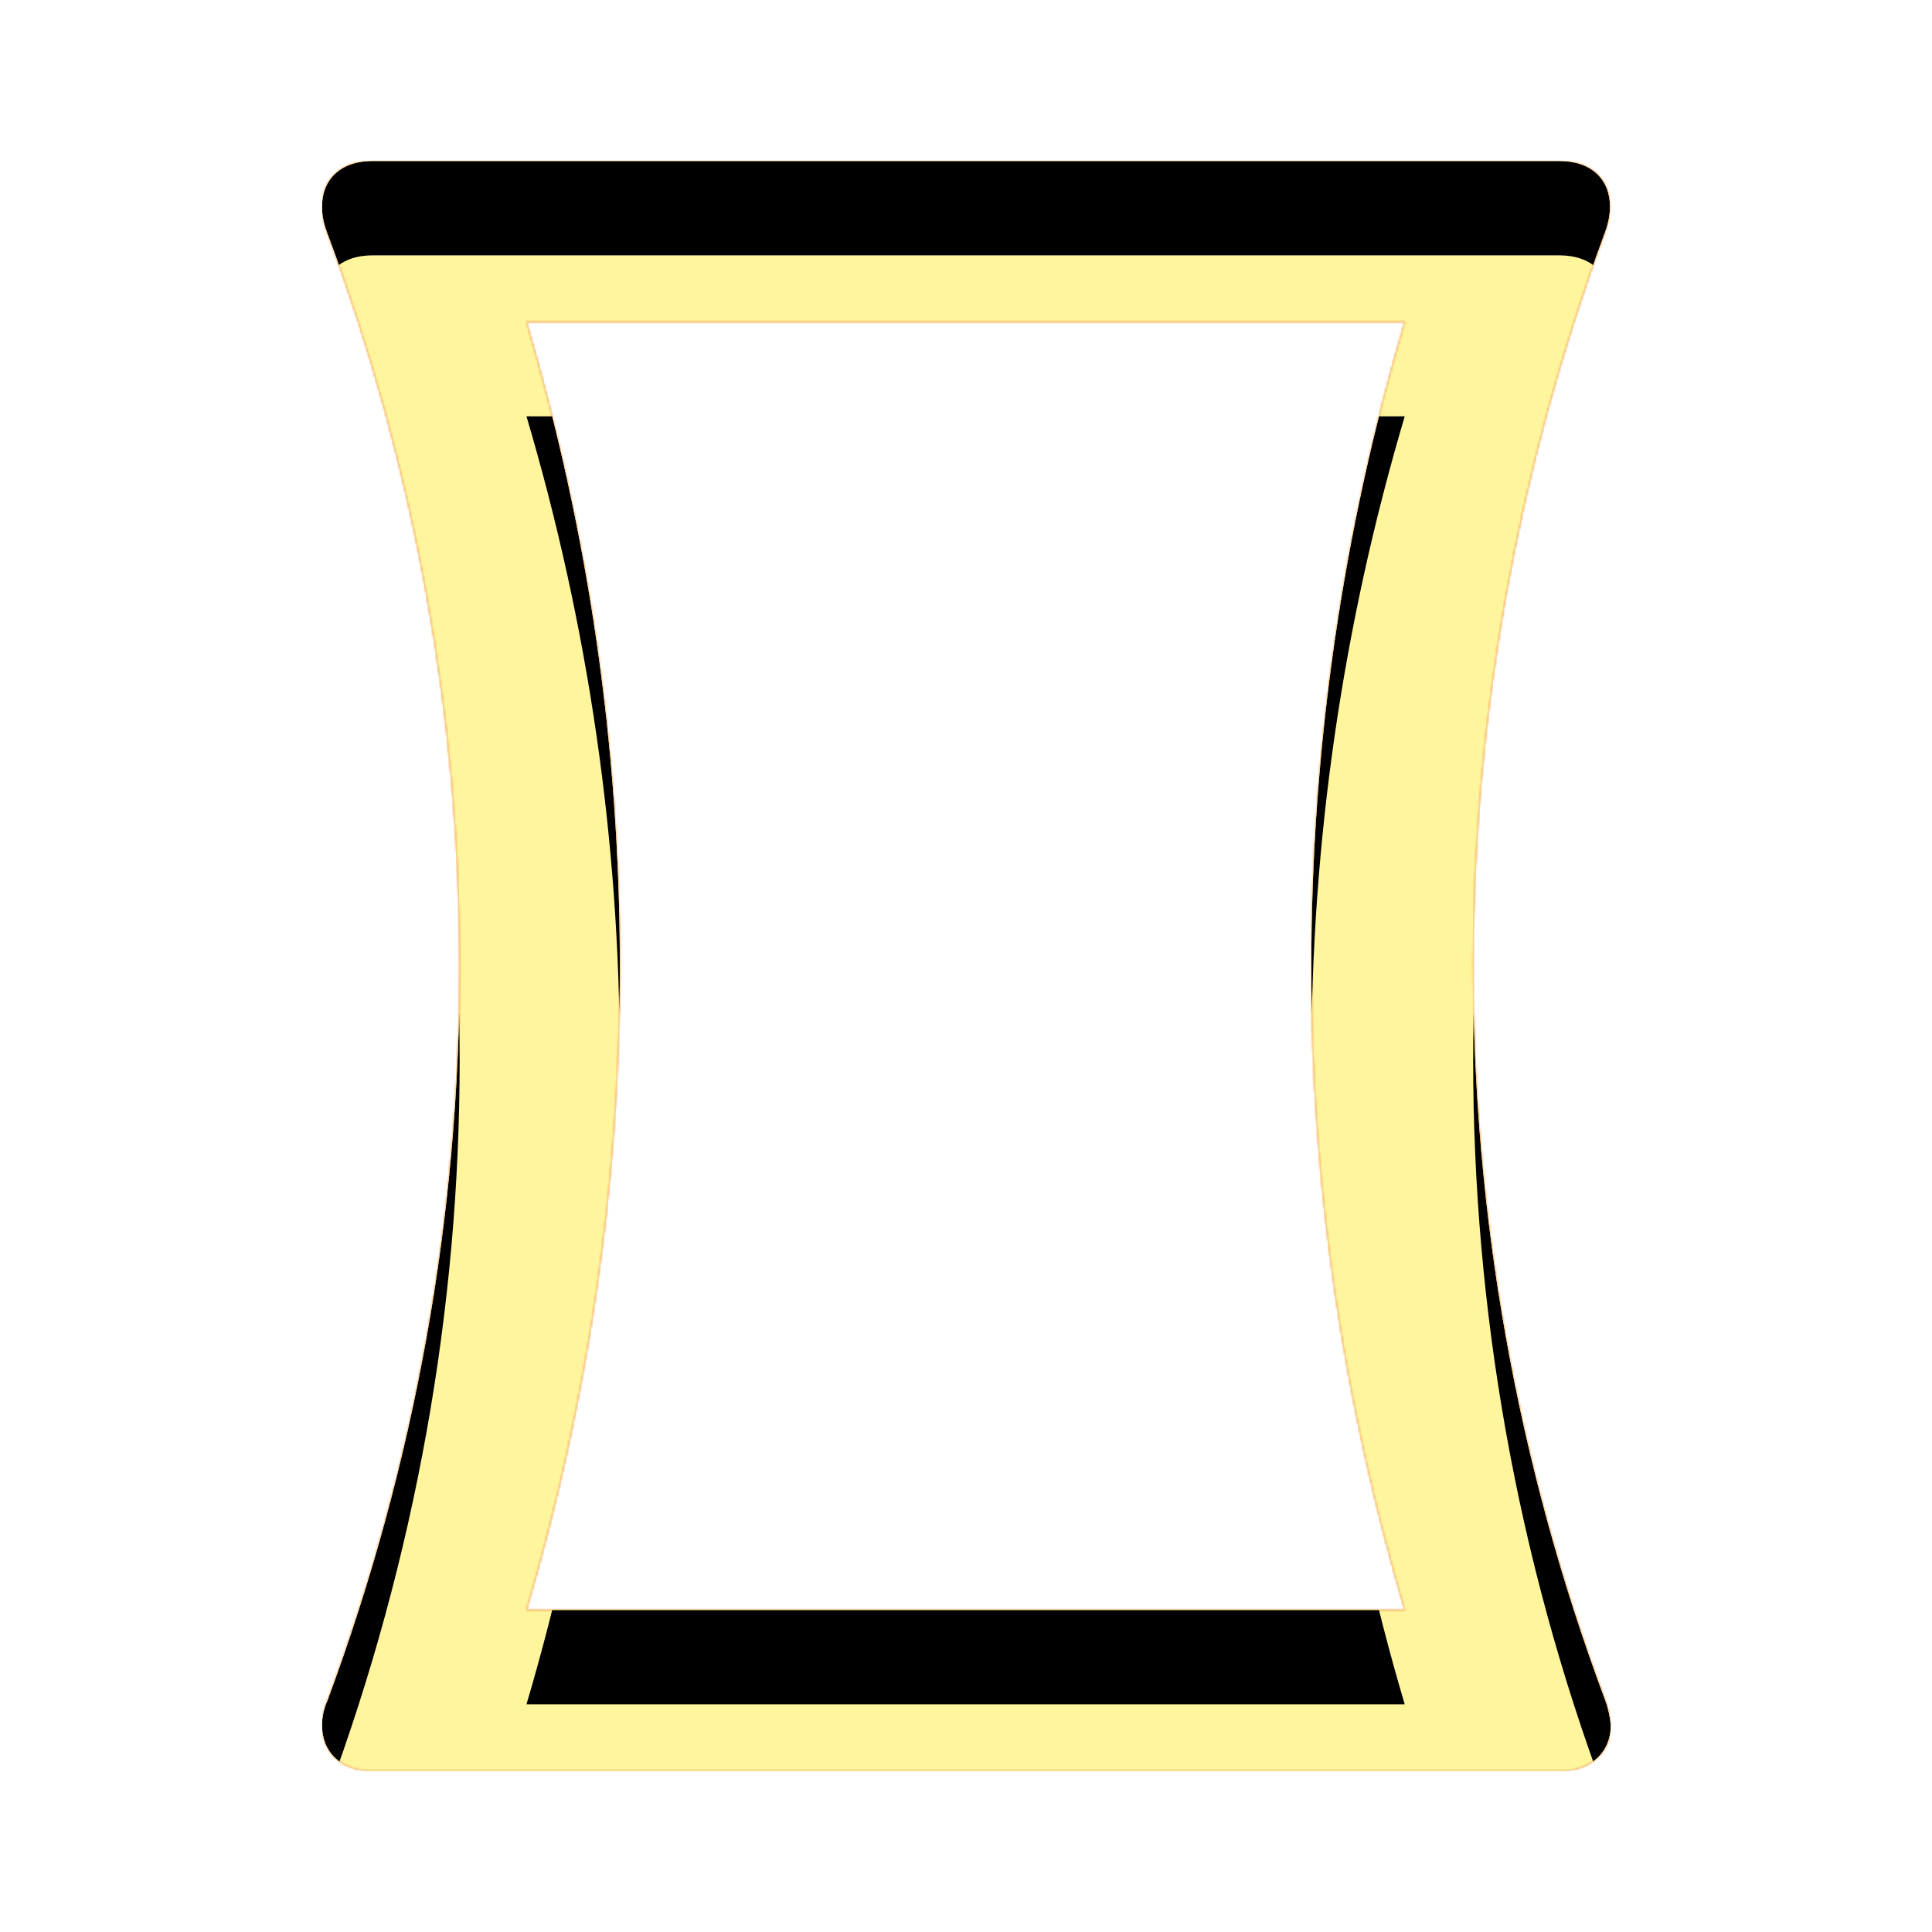 <svg version="1.1" xmlns="http://www.w3.org/2000/svg" xmlns:xlink="http://www.w3.org/1999/xlink" viewBox="0,0,1024,1024">
	<!-- Color names: teamapps-color-1, teamapps-color-2, teamapps-color-3 -->
	<desc>panorama_vertical icon - Licensed under Apache License v2.0 (http://www.apache.org/licenses/LICENSE-2.0) - Created with Iconfu.com - Derivative work of Material icons (Copyright Google Inc.)</desc>
	<defs>
		<clipPath id="clip-dyxEaNgO">
			<path d="M853.76,914.35c0,14.08 -10.24,24.32 -26.88,24.32h-629.33c-17.07,0 -26.88,-10.24 -26.88,-24.32c0,-3.84 0.85,-8.54 2.98,-13.23c46.51,-125.44 69.98,-257.28 69.98,-389.12c0,-131.84 -23.47,-263.68 -70.4,-389.12c-1.71,-4.69 -2.56,-8.96 -2.56,-13.23c0,-14.51 9.81,-24.32 26.88,-24.32h628.9c17.07,0 26.88,9.81 26.88,24.32c0,3.84 -0.85,8.54 -2.56,13.23c-46.51,125.44 -69.97,257.28 -69.97,389.12c0,131.84 23.04,263.68 69.97,389.12c1.71,4.69 2.56,8.96 2.99,13.23zM744.53,853.33c-32.85,-110.93 -49.49,-225.28 -49.49,-341.33c0,-116.05 16.64,-230.4 49.49,-341.33h-465.49c32.85,110.93 49.49,225.28 49.49,341.33c0,116.05 -16.64,230.4 -49.49,341.33z"/>
		</clipPath>
		<linearGradient x1="0" y1="1024" x2="1024" y2="0" id="color-0VsRg3pj" gradientUnits="userSpaceOnUse">
			<stop offset="0.2" stop-color="#000000"/>
			<stop offset="0.8" stop-color="#ffffff"/>
		</linearGradient>
		<radialGradient cx="0" cy="0" r="1448.15" id="color-9FGynAyM" gradientUnits="userSpaceOnUse">
			<stop offset="0.07" stop-color="#ffffff"/>
			<stop offset="0.75" stop-color="#000000"/>
		</radialGradient>
		<filter id="filter-Lx3HKYcQ" color-interpolation-filters="sRGB">
			<feOffset/>
		</filter>
		<filter id="filter-ViQqk1U5" x="0%" y="0%" width="100%" height="100%" color-interpolation-filters="sRGB">
			<feColorMatrix values="1 0 0 0 0 0 1 0 0 0 0 0 1 0 0 0 0 0 0.05 0" in="SourceGraphic"/>
			<feOffset dy="20"/>
			<feGaussianBlur stdDeviation="11" result="blur0"/>
			<feColorMatrix values="1 0 0 0 0 0 1 0 0 0 0 0 1 0 0 0 0 0 0.07 0" in="SourceGraphic"/>
			<feOffset dy="30"/>
			<feGaussianBlur stdDeviation="20" result="blur1"/>
			<feMerge>
				<feMergeNode in="blur0"/>
				<feMergeNode in="blur1"/>
			</feMerge>
		</filter>
		<mask id="mask-FWdTlZOZ">
			<path d="M853.76,914.35c0,14.08 -10.24,24.32 -26.88,24.32h-629.33c-17.07,0 -26.88,-10.24 -26.88,-24.32c0,-3.84 0.85,-8.54 2.98,-13.23c46.51,-125.44 69.98,-257.28 69.98,-389.12c0,-131.84 -23.47,-263.68 -70.4,-389.12c-1.71,-4.69 -2.56,-8.96 -2.56,-13.23c0,-14.51 9.81,-24.32 26.88,-24.32h628.9c17.07,0 26.88,9.81 26.88,24.32c0,3.84 -0.85,8.54 -2.56,13.23c-46.51,125.44 -69.97,257.28 -69.97,389.12c0,131.84 23.04,263.68 69.97,389.12c1.71,4.69 2.56,8.96 2.99,13.23zM744.53,853.33c-32.85,-110.93 -49.49,-225.28 -49.49,-341.33c0,-116.05 16.64,-230.4 49.49,-341.33h-465.49c32.85,110.93 49.49,225.28 49.49,341.33c0,116.05 -16.64,230.4 -49.49,341.33z" fill="#ffffff"/>
		</mask>
		<mask id="mask-QkTvll2W">
			<rect fill="url(#color-0VsRg3pj)" x="170.67" y="85.33" width="683.09" height="853.34"/>
		</mask>
		<mask id="mask-TpJrYSt4">
			<path d="M853.76,914.35c0,14.08 -10.24,24.32 -26.88,24.32h-629.33c-17.07,0 -26.88,-10.24 -26.88,-24.32c0,-3.84 0.85,-8.54 2.98,-13.23c46.51,-125.44 69.98,-257.28 69.98,-389.12c0,-131.84 -23.47,-263.68 -70.4,-389.12c-1.71,-4.69 -2.56,-8.96 -2.56,-13.23c0,-14.51 9.81,-24.32 26.88,-24.32h628.9c17.07,0 26.88,9.81 26.88,24.32c0,3.84 -0.85,8.54 -2.56,13.23c-46.51,125.44 -69.97,257.28 -69.97,389.12c0,131.84 23.04,263.68 69.97,389.12c1.71,4.69 2.56,8.96 2.99,13.23zM744.53,853.33c-32.85,-110.93 -49.49,-225.28 -49.49,-341.33c0,-116.05 16.64,-230.4 49.49,-341.33h-465.49c32.85,110.93 49.49,225.28 49.49,341.33c0,116.05 -16.64,230.4 -49.49,341.33z" fill="url(#color-9FGynAyM)"/>
		</mask>
	</defs>
	<g fill="none" fill-rule="nonzero" style="mix-blend-mode: normal">
		<g mask="url(#mask-FWdTlZOZ)">
			<g color="#ffc107" class="teamapps-color-2">
				<rect x="170.67" y="85.33" width="683.09" height="853.34" fill="currentColor"/>
			</g>
			<g color="#e65100" class="teamapps-color-3" mask="url(#mask-QkTvll2W)">
				<rect x="170.67" y="85.33" width="683.09" height="853.34" fill="currentColor"/>
			</g>
		</g>
		<g filter="url(#filter-Lx3HKYcQ)" mask="url(#mask-TpJrYSt4)">
			<g color="#fff59d" class="teamapps-color-1">
				<rect x="170.67" y="85.33" width="683.09" height="853.34" fill="currentColor"/>
			</g>
		</g>
		<g clip-path="url(#clip-dyxEaNgO)">
			<path d="M77.67,981.67v-1039.34h869.09v1039.34zM850.77,901.12c-46.93,-125.44 -69.97,-257.28 -69.97,-389.12c0,-131.84 23.46,-263.68 69.97,-389.12c1.71,-4.69 2.56,-9.39 2.56,-13.23c0,-14.51 -9.81,-24.32 -26.88,-24.32h-628.9c-17.07,0 -26.88,9.81 -26.88,24.32c0,4.27 0.85,8.54 2.56,13.23c46.93,125.44 70.4,257.28 70.4,389.12c0,131.84 -23.47,263.68 -69.98,389.12c-2.13,4.69 -2.98,9.39 -2.98,13.23c0,14.08 9.81,24.32 26.88,24.32h629.33c16.64,0 26.88,-10.24 26.88,-24.32c-0.43,-4.27 -1.28,-8.54 -2.99,-13.23zM279.04,853.33c32.85,-110.93 49.49,-225.28 49.49,-341.33c0,-116.05 -16.64,-230.4 -49.49,-341.33h465.49c-32.85,110.93 -49.49,225.28 -49.49,341.33c0,116.05 16.64,230.4 49.49,341.33z" fill="#000000" filter="url(#filter-ViQqk1U5)"/>
		</g>
	</g>
</svg>